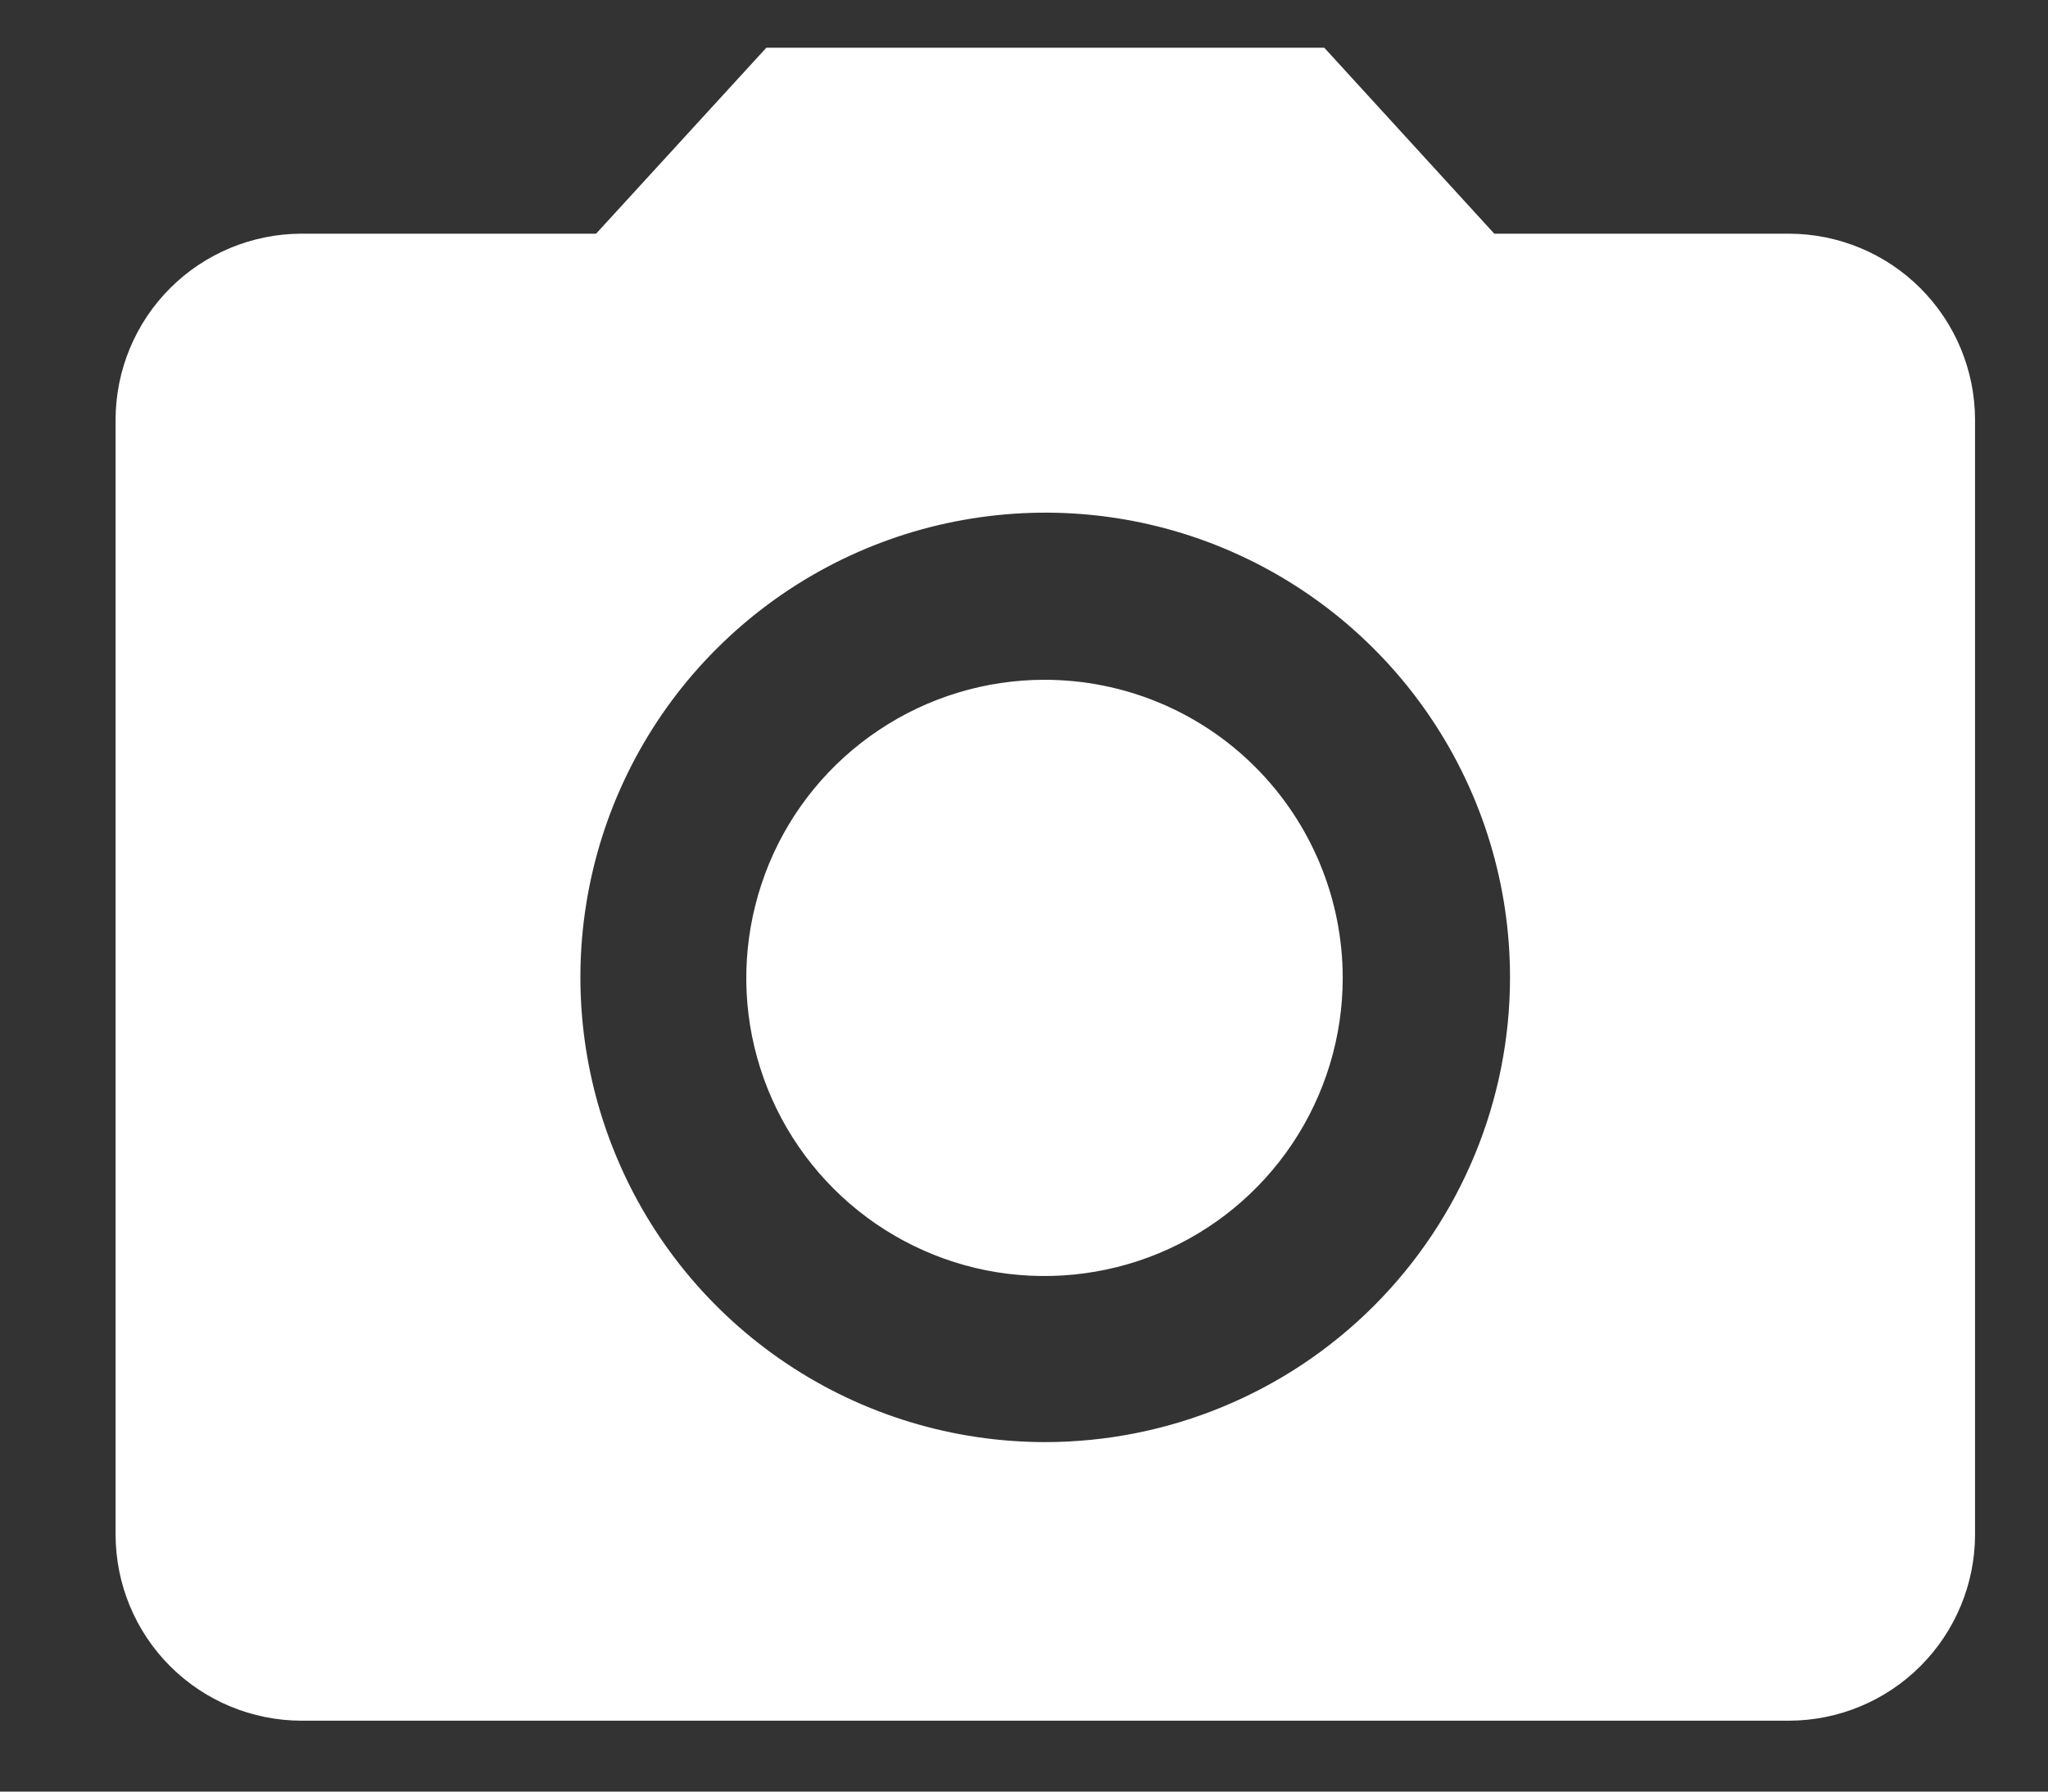 <svg width="16" height="14" viewBox="0 0 16 14" fill="none" xmlns="http://www.w3.org/2000/svg">
<rect x="0" y="0" width="16" height="14" fill="#333333" stroke="none"/>
<path d="M10.49 7.642C10.49 8.102 10.353 8.553 10.097 8.936C9.841 9.319 9.477 9.618 9.052 9.794C8.626 9.97 8.158 10.016 7.706 9.927C7.254 9.837 6.839 9.615 6.513 9.289C6.187 8.963 5.965 8.548 5.875 8.096C5.785 7.644 5.832 7.176 6.008 6.75C6.184 6.324 6.483 5.961 6.866 5.705C7.249 5.449 7.699 5.312 8.16 5.312C8.778 5.312 9.371 5.557 9.807 5.994C10.244 6.431 10.49 7.024 10.49 7.642Z" fill="white"/>
<path d="M5.987 0.373L4.657 1.826H2.355C1.97 1.827 1.601 1.98 1.329 2.252C1.057 2.524 0.904 2.893 0.903 3.278V11.994C0.904 12.379 1.057 12.748 1.329 13.02C1.601 13.292 1.97 13.445 2.355 13.446H13.977C14.362 13.445 14.731 13.292 15.003 13.02C15.275 12.748 15.429 12.379 15.43 11.994V3.278C15.429 2.893 15.275 2.524 15.003 2.252C14.731 1.98 14.362 1.827 13.977 1.826H11.674L10.346 0.373H5.987ZM8.166 11.269C7.447 11.269 6.745 11.056 6.148 10.657C5.551 10.258 5.085 9.691 4.811 9.027C4.536 8.364 4.464 7.633 4.604 6.929C4.744 6.224 5.09 5.577 5.598 5.07C6.106 4.562 6.753 4.216 7.457 4.076C8.162 3.936 8.892 4.007 9.555 4.282C10.219 4.557 10.786 5.023 11.185 5.62C11.584 6.217 11.797 6.919 11.797 7.637C11.797 8.6 11.414 9.524 10.733 10.205C10.052 10.886 9.129 11.268 8.166 11.269Z" fill="white"/>
</svg>
